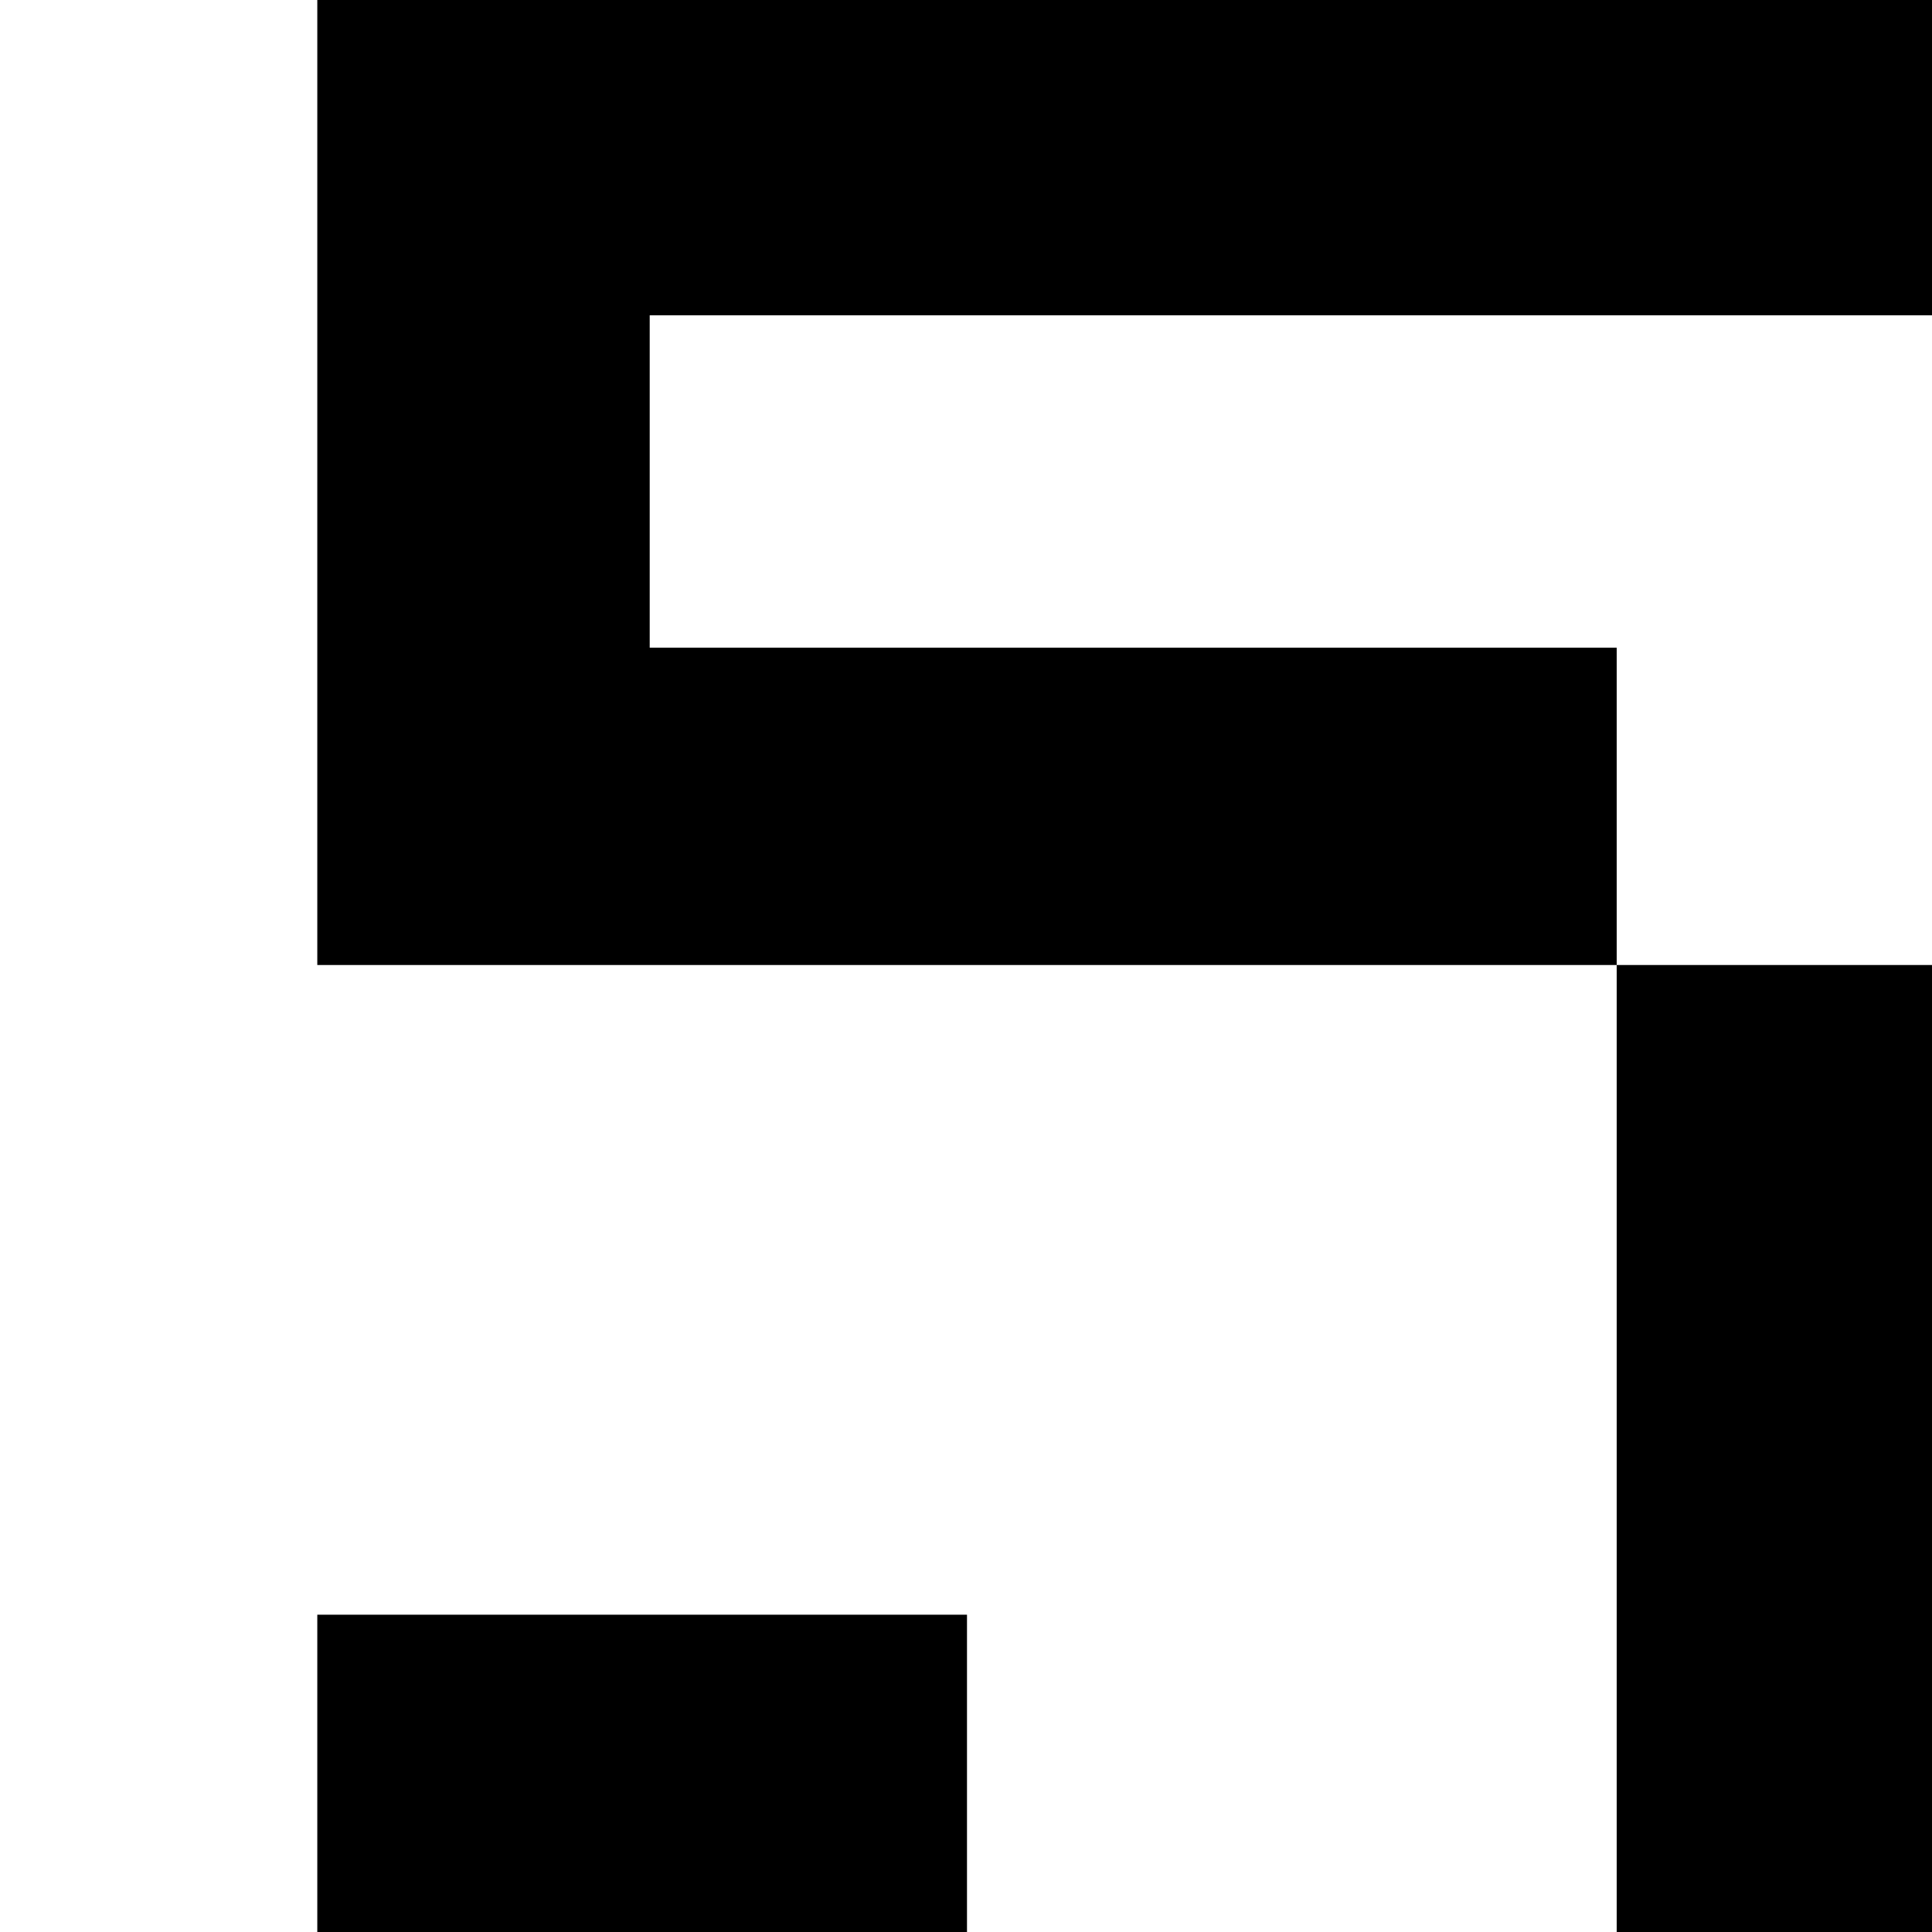 <?xml version="1.0" standalone="no"?>
<!DOCTYPE svg PUBLIC "-//W3C//DTD SVG 20010904//EN"
 "http://www.w3.org/TR/2001/REC-SVG-20010904/DTD/svg10.dtd">
<svg version="1.0" xmlns="http://www.w3.org/2000/svg"
 width="468pt" height="468pt" viewBox="0 0 468 468"
 preserveAspectRatio="xMidYMid meet">
<g transform="translate(0,468) scale(0.366,-0.366)"
fill="#000000" stroke="none">
<path d="M210 960 l0 -320 430 0 430 0 0 -320 0 -320 105 0 105 0 0 320 0 320
-105 0 -105 0 0 105 0 105 -320 0 -320 0 0 110 0 110 425 0 425 0 0 105 0 105
-535 0 -535 0 0 -320z"/>
<path d="M210 105 l0 -105 215 0 215 0 0 105 0 105 -215 0 -215 0 0 -105z"/>
</g>
</svg>
